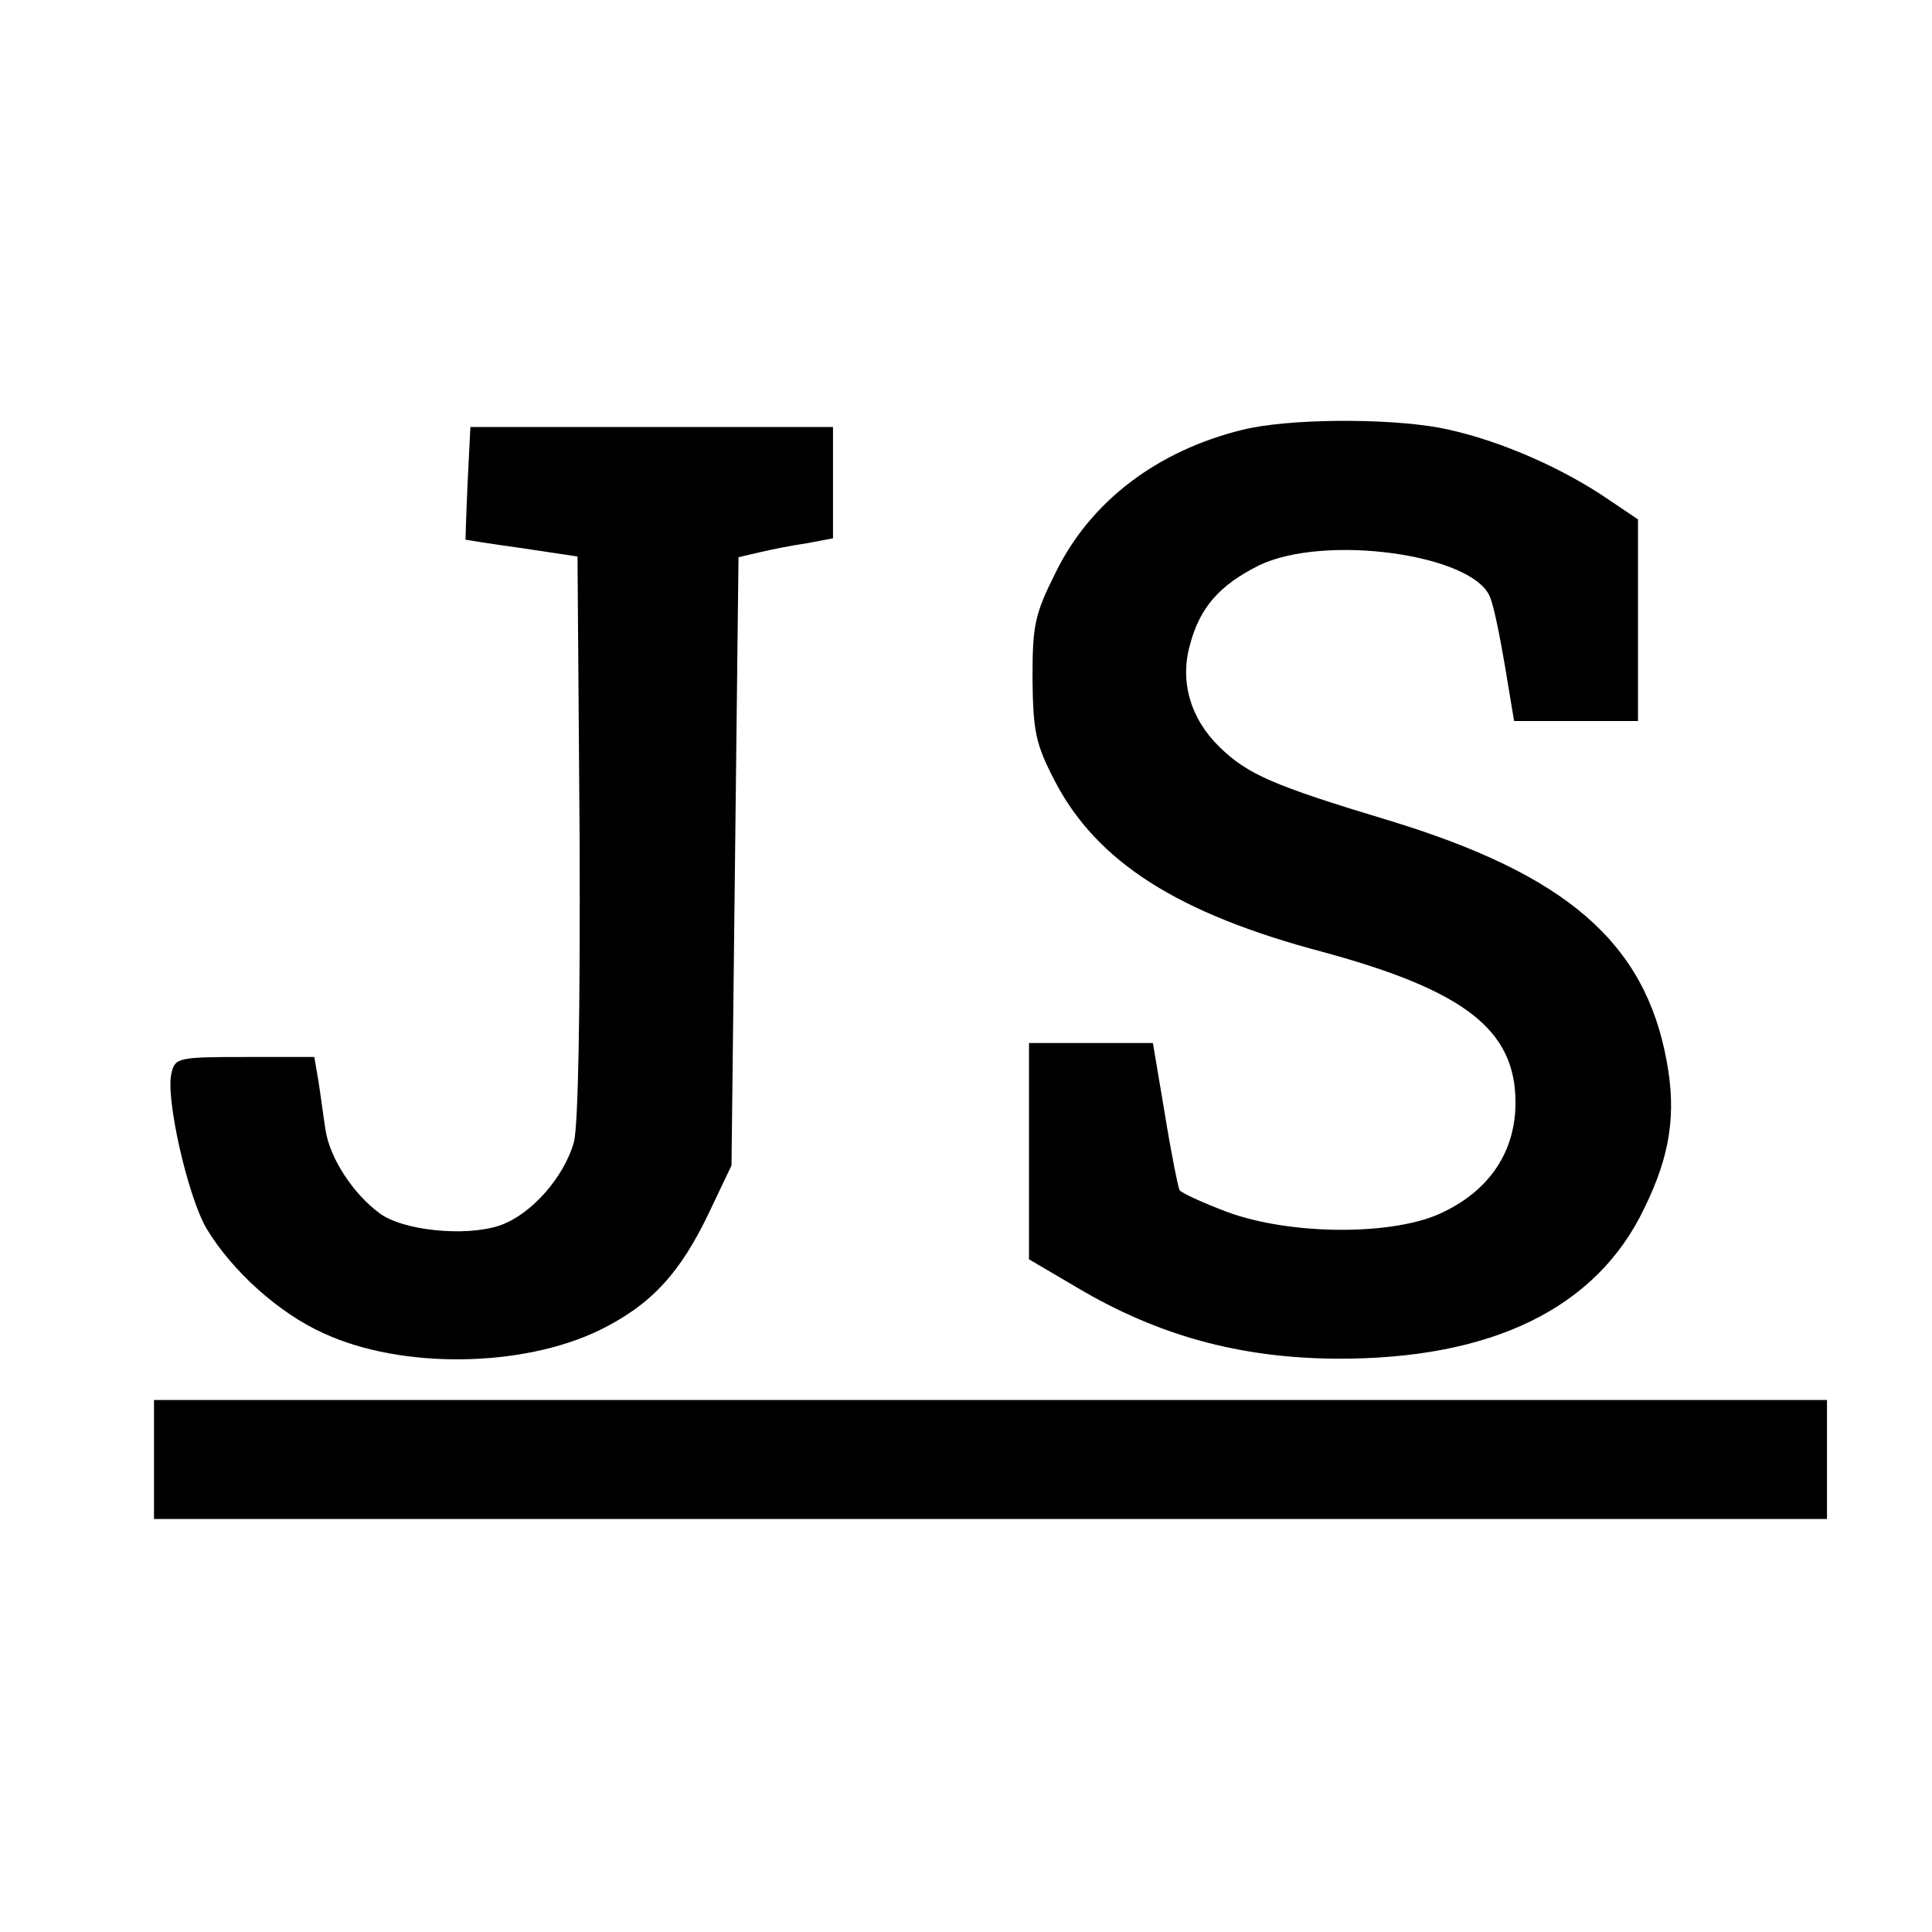 <?xml version="1.0" standalone="no"?>
<!DOCTYPE svg PUBLIC "-//W3C//DTD SVG 20010904//EN"
 "http://www.w3.org/TR/2001/REC-SVG-20010904/DTD/svg10.dtd">
<svg version="1.0" xmlns="http://www.w3.org/2000/svg"
 width="276pt" height="276pt" viewBox="0 0 276 276"
 preserveAspectRatio="xMidYMid meet">
<g transform="translate(0,276) scale(0.1,-0.1)"
fill="#000000" stroke="none">
<path d="M1775 2146 c-122 -30 -217 -102 -267 -204 -30 -60 -33 -75 -33 -152
1 -75 4 -92 32 -146 60 -115 175 -189 383 -244 202 -55 275 -111 275 -215 0
-69 -36 -124 -102 -156 -69 -35 -220 -34 -311 0 -34 13 -65 27 -67 31 -2 4
-12 53 -21 109 l-17 101 -89 0 -88 0 0 -155 0 -154 68 -40 c116 -69 233 -101
371 -102 222 -1 372 72 440 215 37 75 46 135 32 210 -31 170 -144 267 -397
344 -166 50 -202 66 -242 105 -41 40 -57 93 -42 146 14 53 42 85 98 113 94 46
309 16 331 -46 5 -12 14 -56 21 -98 l13 -78 88 0 89 0 0 144 0 144 -52 35
c-69 45 -158 82 -232 96 -77 14 -217 13 -281 -3z"/>
<path d="M668 2070 c-2 -44 -3 -80 -3 -81 0 0 36 -6 80 -12 l80 -12 3 -399 c1
-256 -2 -412 -8 -437 -14 -51 -62 -105 -107 -120 -49 -16 -138 -7 -171 18 -38
28 -71 79 -77 119 -3 19 -7 50 -10 69 l-6 35 -99 0 c-95 0 -100 -1 -105 -23
-9 -34 23 -176 50 -222 36 -60 103 -121 168 -150 111 -51 283 -49 394 5 73 36
115 81 157 170 l31 65 5 434 5 435 30 7 c17 4 47 10 68 13 l37 7 0 79 0 80
-259 0 -259 0 -4 -80z"/>
<path d="M220 675 l0 -85 1195 0 1195 0 0 85 0 85 -1195 0 -1195 0 0 -85z"/>
</g>
</svg>
